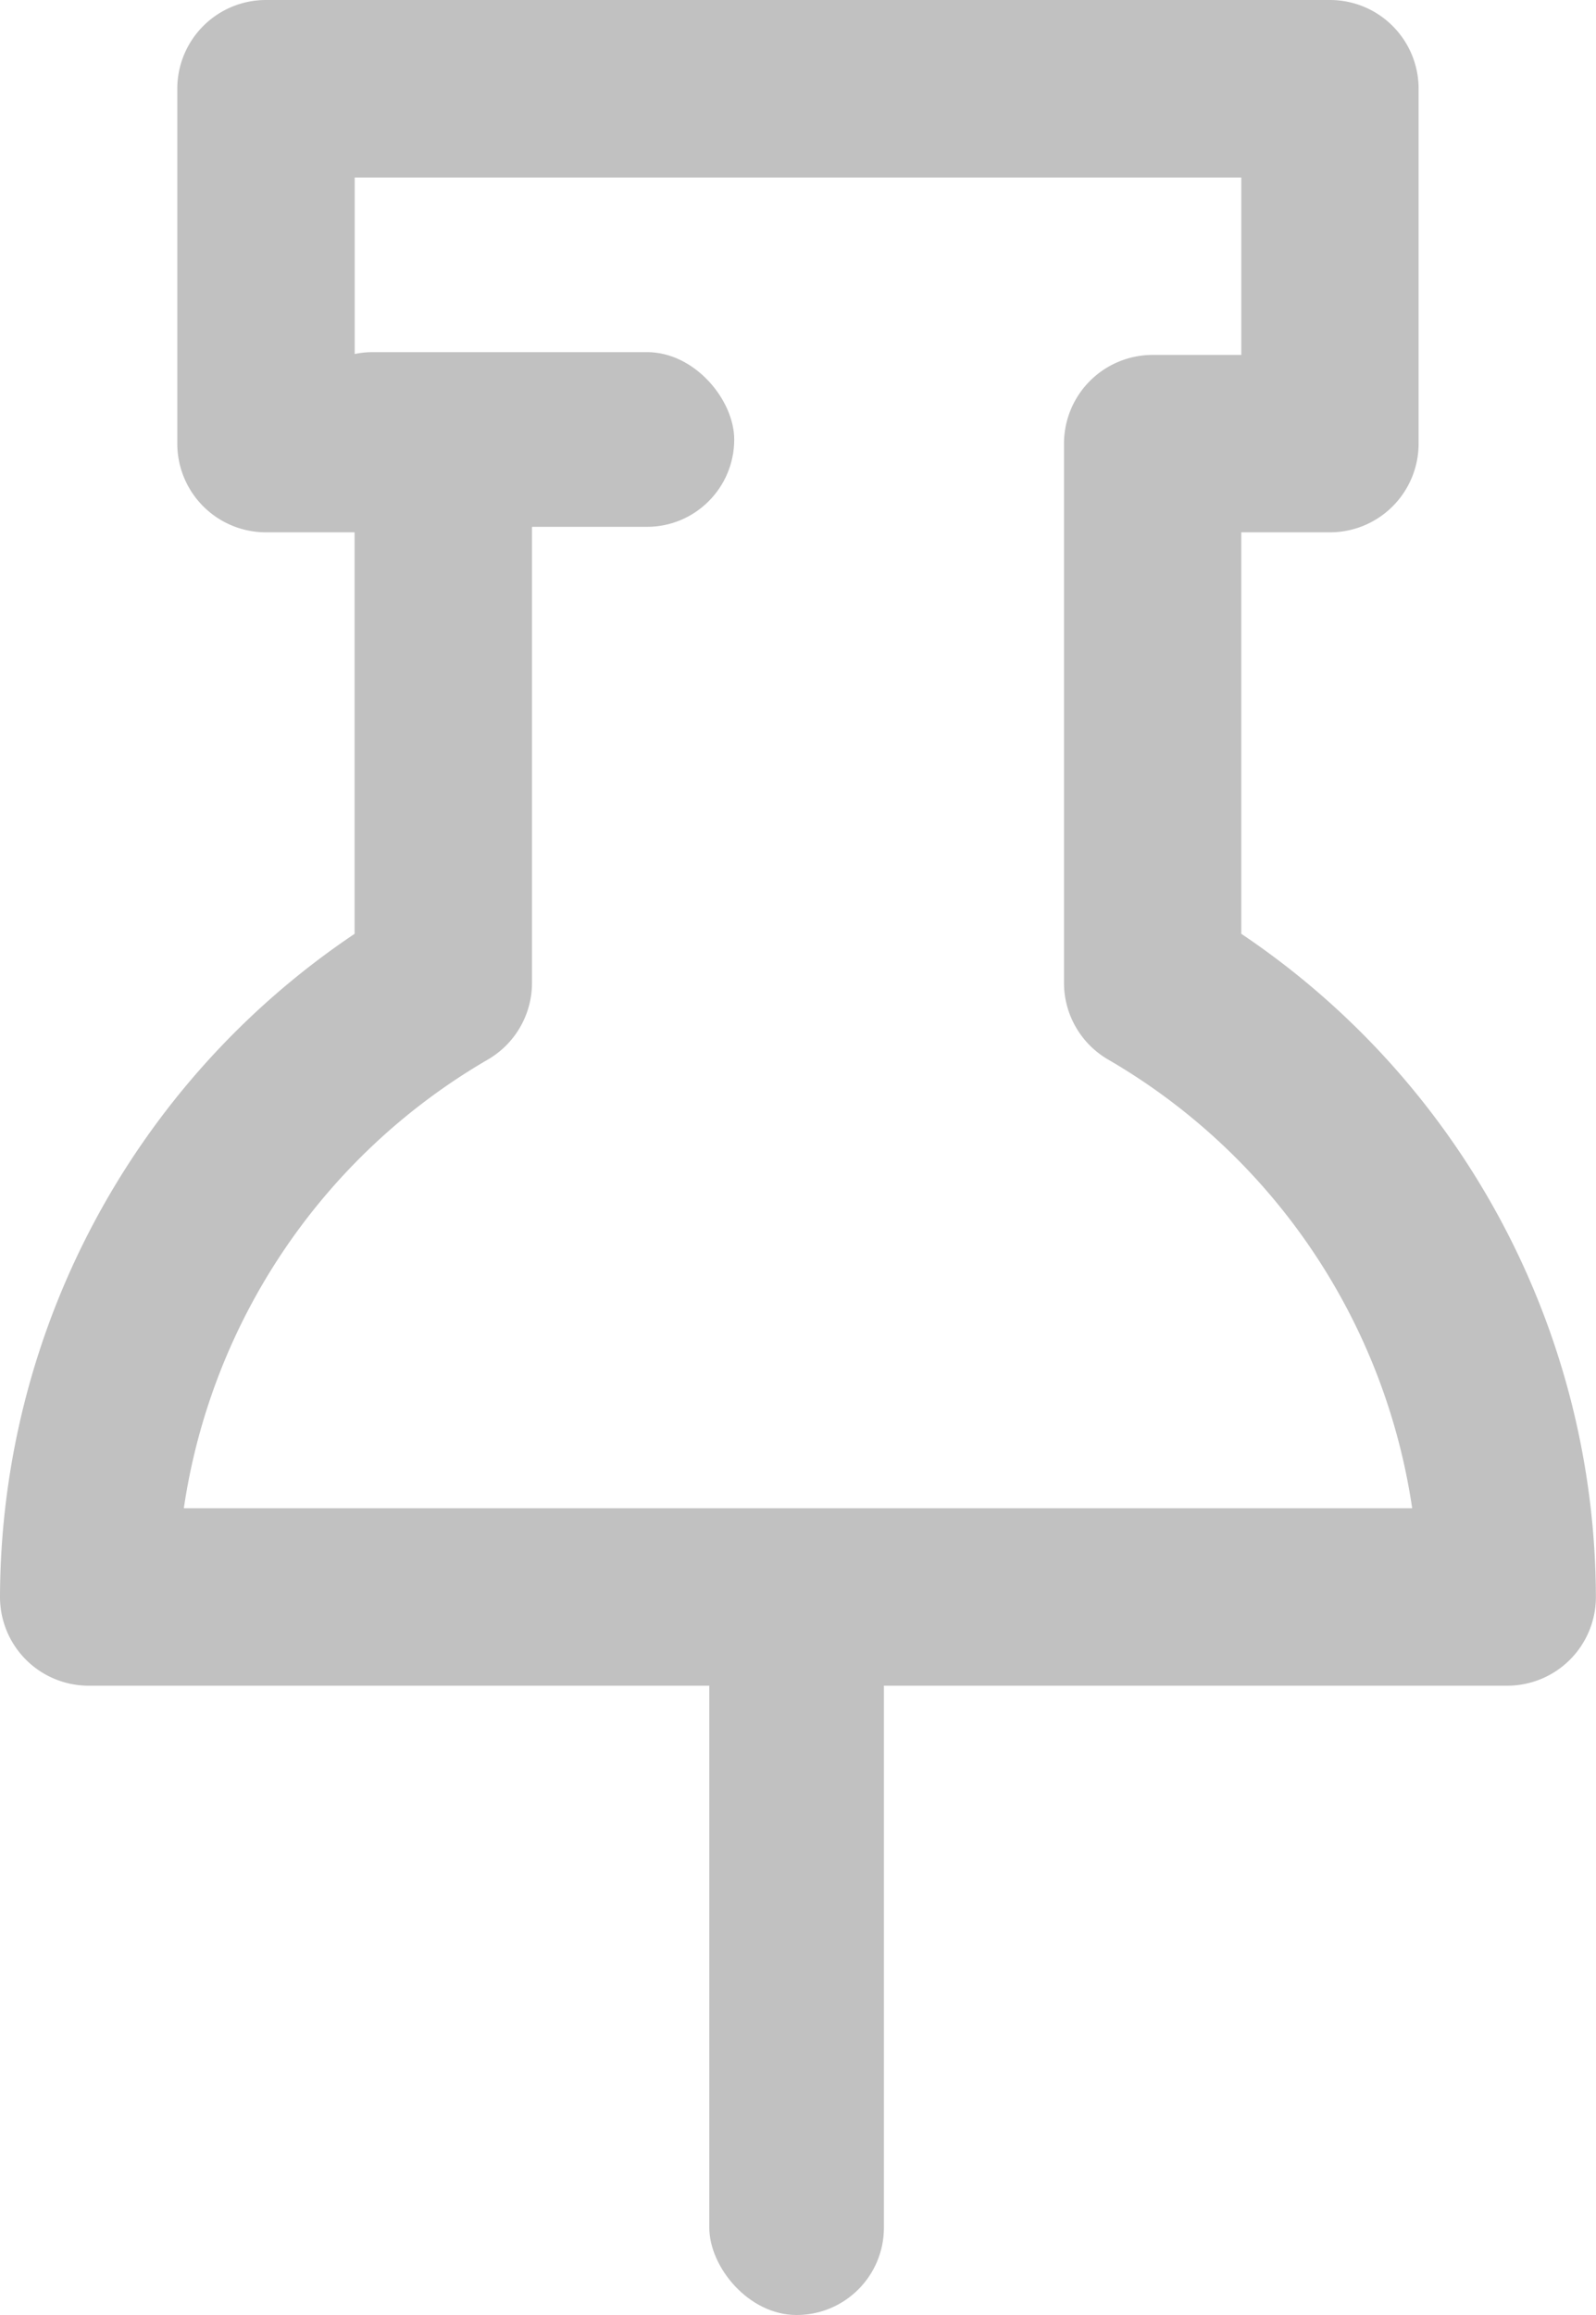 <svg id="tack" xmlns="http://www.w3.org/2000/svg" width="15.429" height="22.366" viewBox="0 0 15.429 22.366">
  <g id="Group_74" data-name="Group 74" transform="translate(0 0)">
    <g id="Group_73" data-name="Group 73">
      <path id="Path_14" data-name="Path 14" d="M172,179.687v-3.879h.857a.857.857,0,0,0,.857-.857v-3.429a.857.857,0,0,0-.857-.857H162.571a.857.857,0,0,0-.857.857v3.429a.857.857,0,0,0,.857.857h.857v3.879A7.741,7.741,0,0,0,160,186.094a.857.857,0,0,0,.857.857h13.714a.857.857,0,0,0,.857-.857A7.741,7.741,0,0,0,172,179.687Zm-10.223,5.55a6.03,6.03,0,0,1,2.937-4.334.857.857,0,0,0,.429-.741v-5.211a.857.857,0,0,0-.857-.857h-.857v-1.714H172v1.714h-.857a.857.857,0,0,0-.857.857v5.211a.857.857,0,0,0,.429.741,6.03,6.03,0,0,1,2.937,4.334H161.777Z" transform="translate(-160 -170.665)" fill="#c1c1c1"/>
    </g>
  </g>
  <rect id="Rectangle_59" data-name="Rectangle 59" width="4.339" height="1.688" rx="0.844" transform="translate(2.759 3.402)" fill="#c1c1c1"/>
  <rect id="Rectangle_60" data-name="Rectangle 60" width="1.688" height="6.911" rx="0.844" transform="translate(6.857 15.455)" fill="#c1c1c1"/>
</svg>
